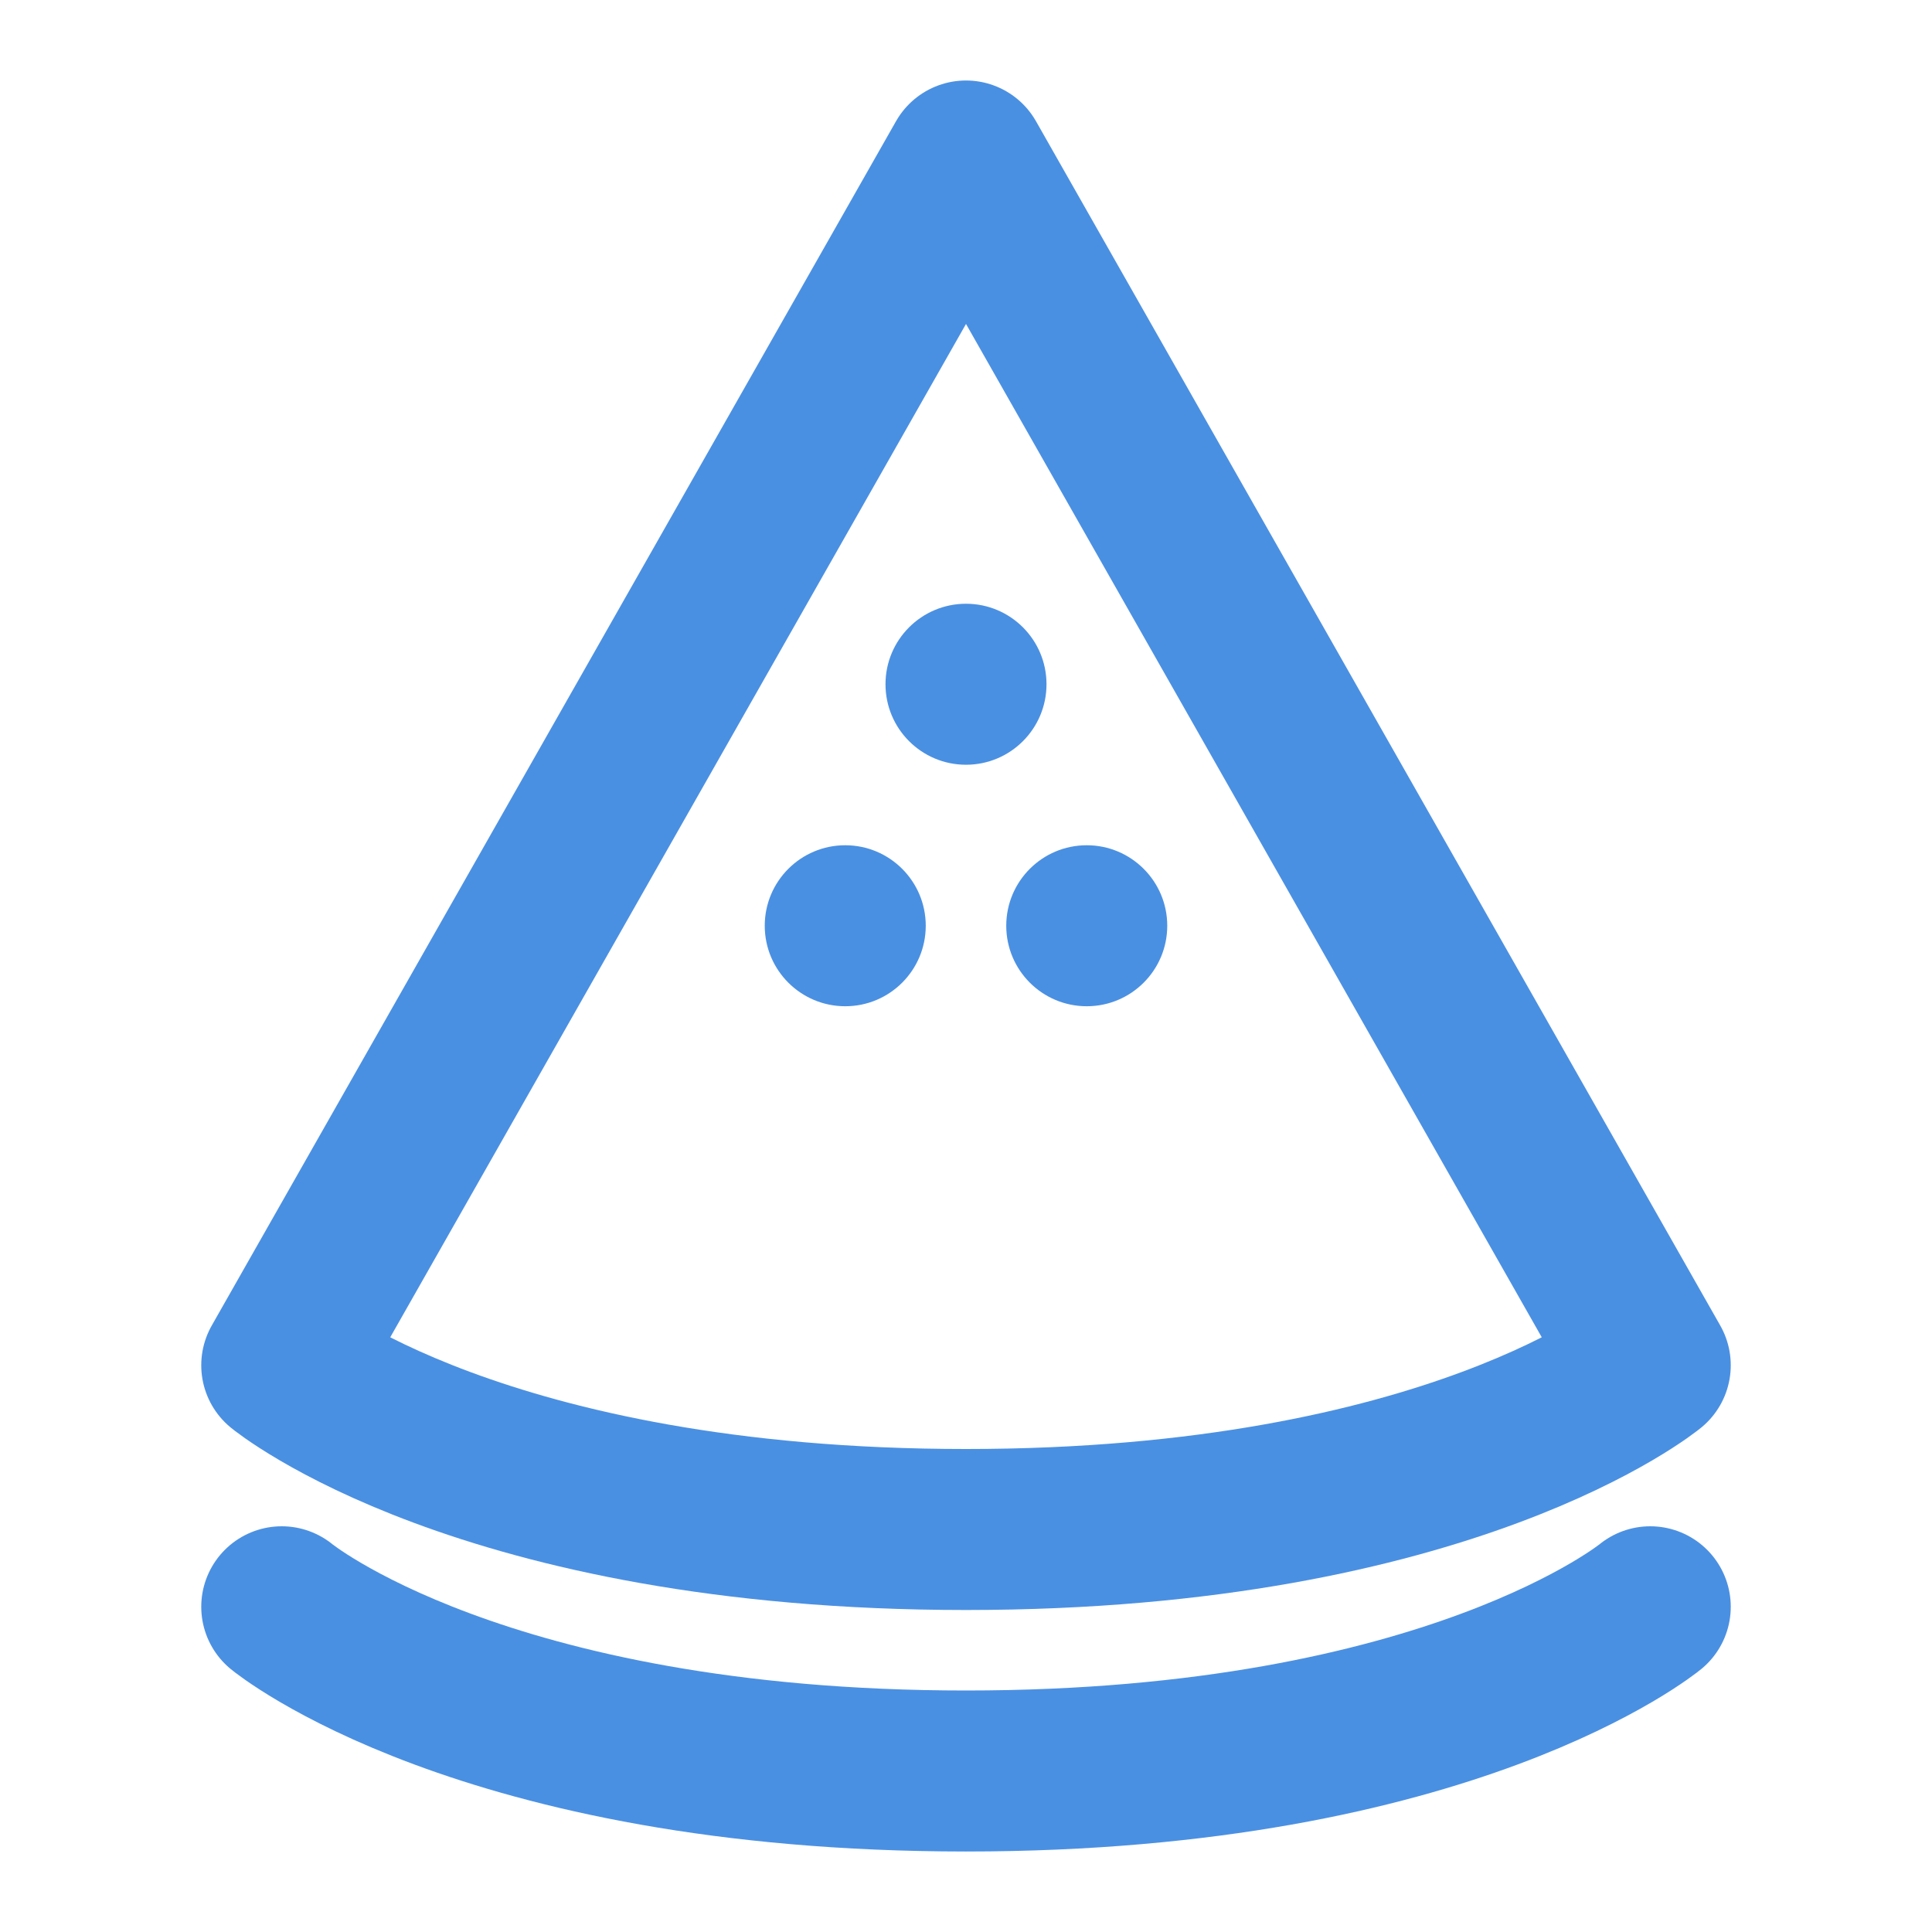 <?xml version="1.0" encoding="UTF-8"?><svg width="21" height="21" viewBox="0 0 48 48" fill="none" xmlns="http://www.w3.org/2000/svg"><path d="M24 4L41 33.92C41 33.92 36.046 38 24 38C11.954 38 7 33.92 7 33.92L24 4Z" fill="none" stroke="#4a90e2" stroke-width="4" stroke-linecap="round" stroke-linejoin="round"/><circle cx="24" cy="17" r="2" fill="#4a90e2"/><circle cx="27" cy="23" r="2" fill="#4a90e2"/><circle cx="21" cy="23" r="2" fill="#4a90e2"/><path d="M41 39.92C41 39.92 36.046 44 24 44C11.954 44 7 39.92 7 39.92" stroke="#4a90e2" stroke-width="4" stroke-linecap="round"/></svg>